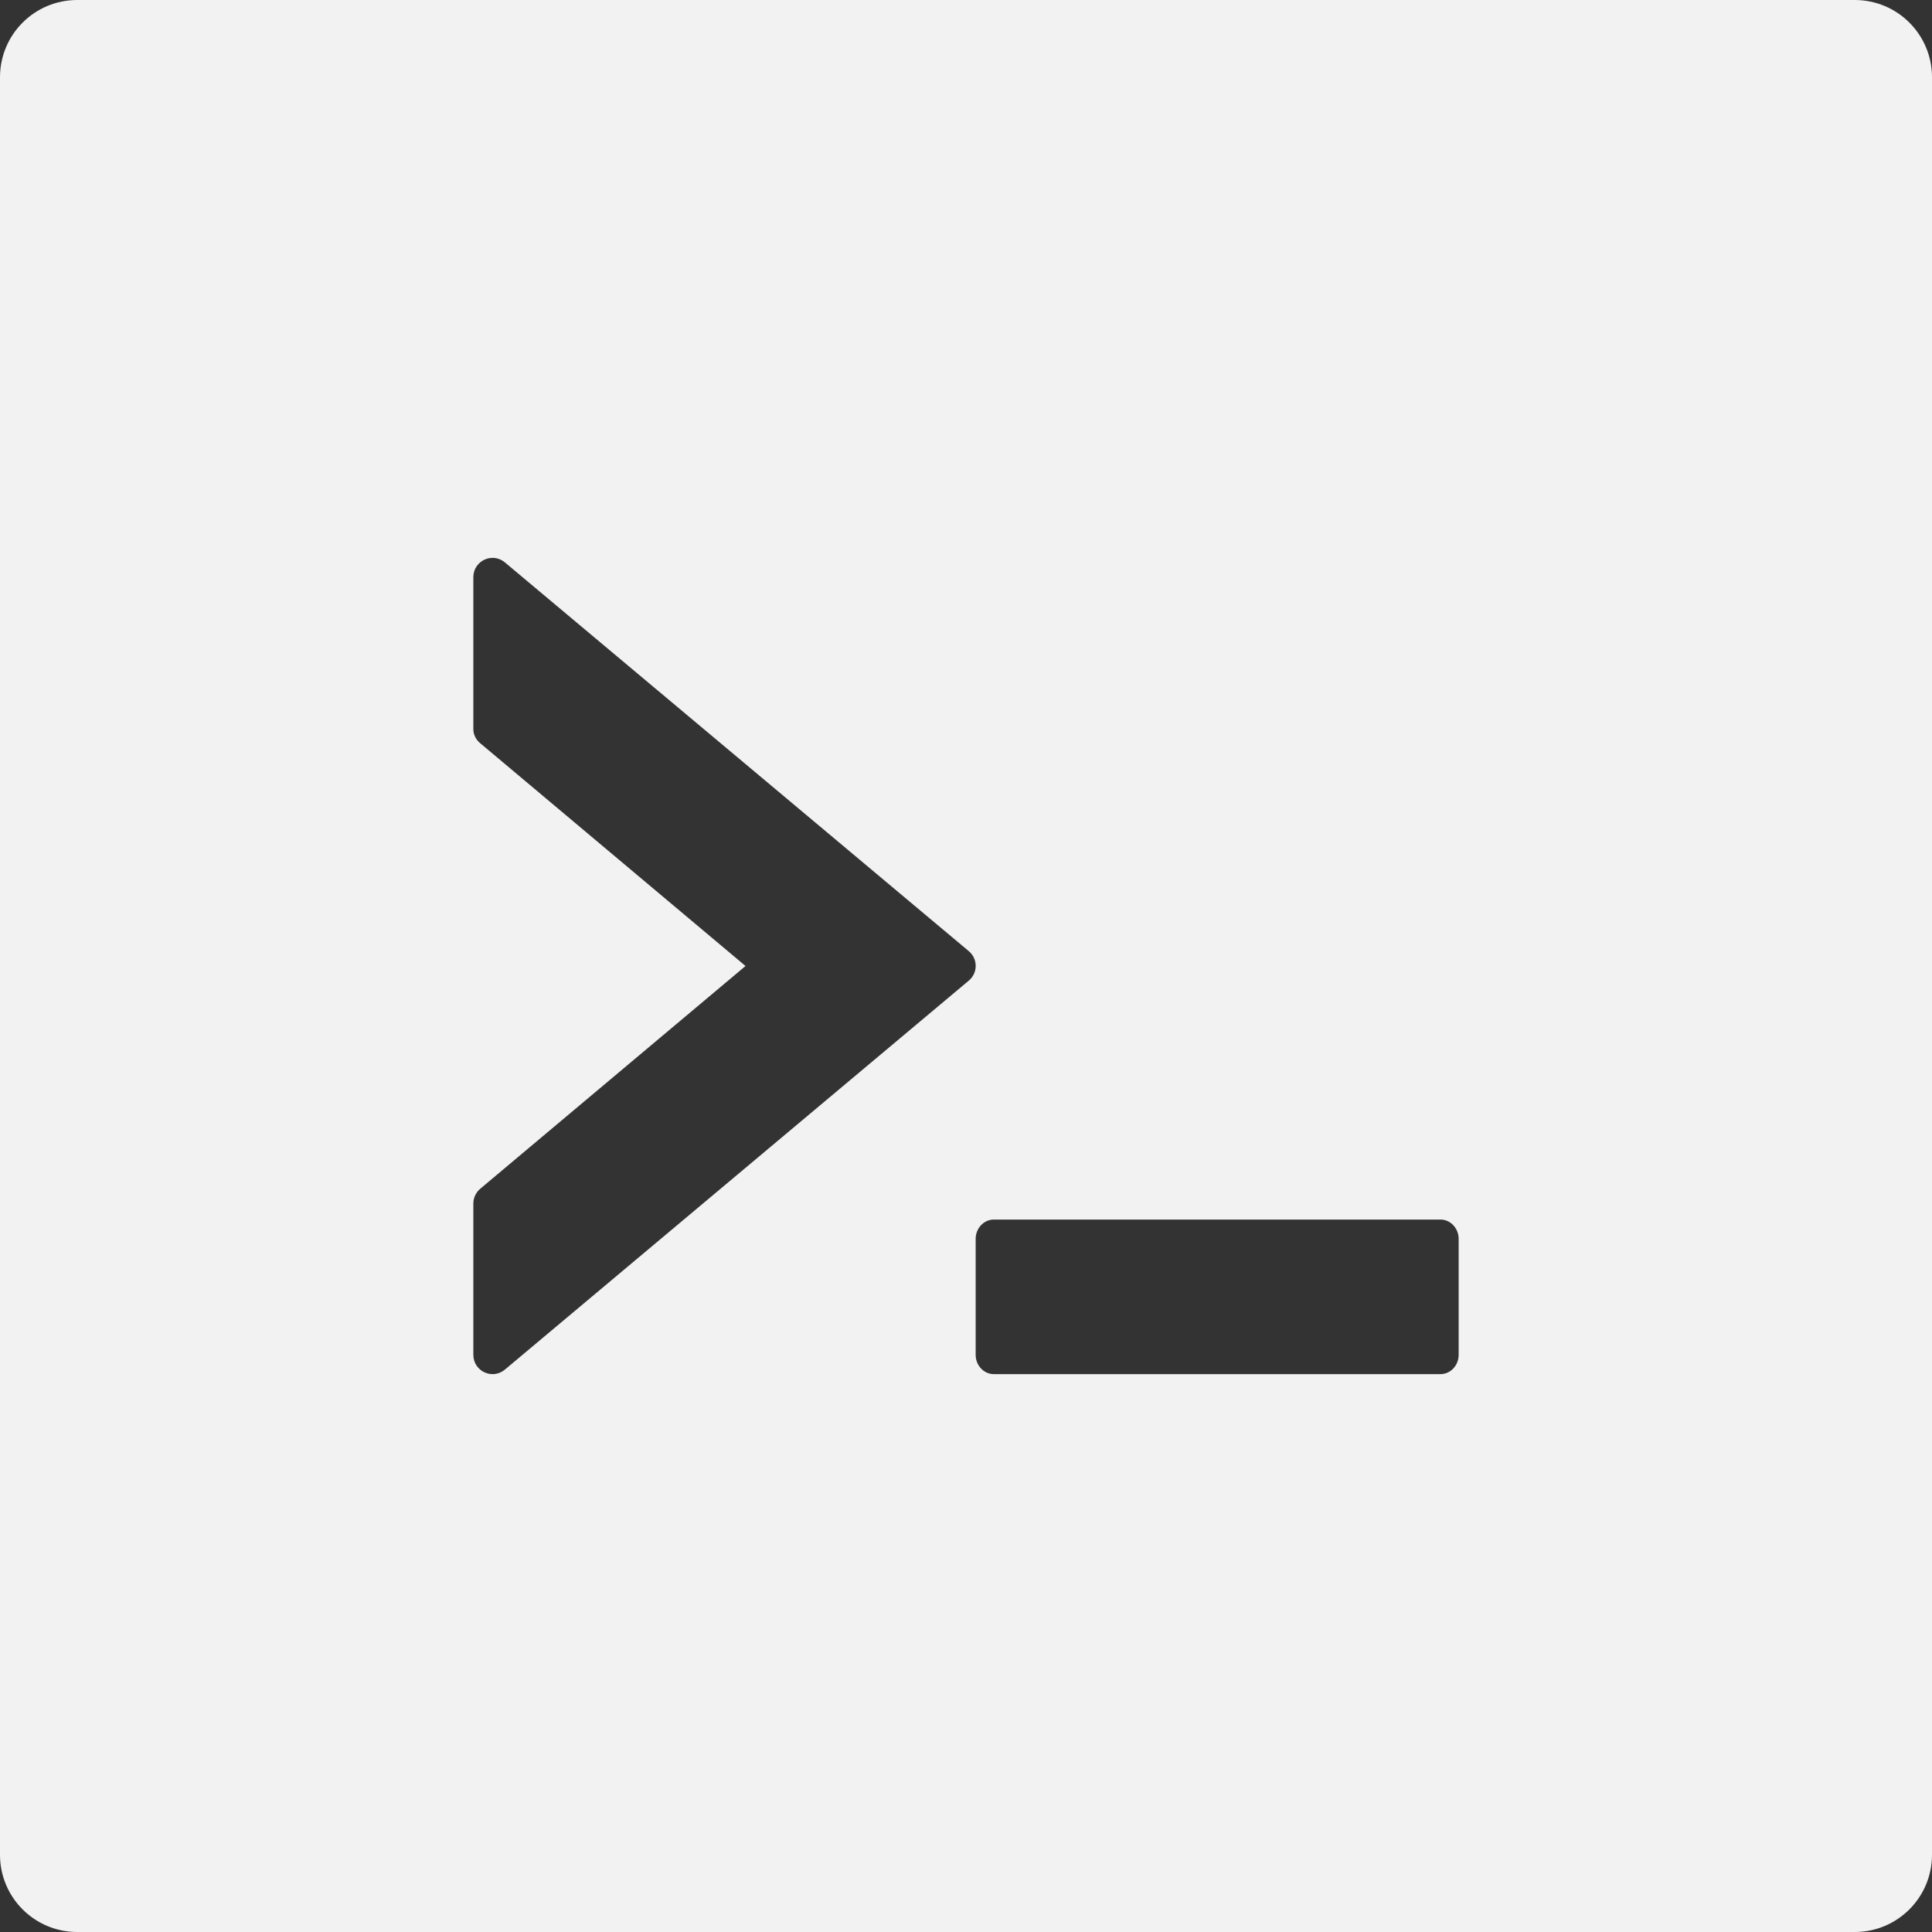 <svg width="25" height="25" viewBox="0 0 25 25" fill="none" xmlns="http://www.w3.org/2000/svg">
<rect x="0" y="0" width="25" height="25" fill="#333333" stroke="none"/>
<path d="M24 0H1C0.447 0 0 0.447 0 1V24C0 24.553 0.447 25 1 25H24C24.553 25 25 24.553 25 24V1C25 0.447 24.553 0 24 0ZM12.534 12.691L6.534 17.722C6.372 17.859 6.125 17.744 6.125 17.531V15.572C6.125 15.5 6.159 15.428 6.216 15.381L9.647 12.5L6.216 9.619C6.187 9.596 6.164 9.567 6.148 9.534C6.132 9.501 6.124 9.465 6.125 9.428V7.469C6.125 7.256 6.372 7.141 6.534 7.278L12.534 12.306C12.656 12.406 12.656 12.591 12.534 12.691ZM18.875 17.531C18.875 17.669 18.769 17.781 18.641 17.781H12.859C12.731 17.781 12.625 17.669 12.625 17.531V16.031C12.625 15.894 12.731 15.781 12.859 15.781H18.641C18.769 15.781 18.875 15.894 18.875 16.031V17.531Z" fill="#F2F2F2"/>
</svg>
